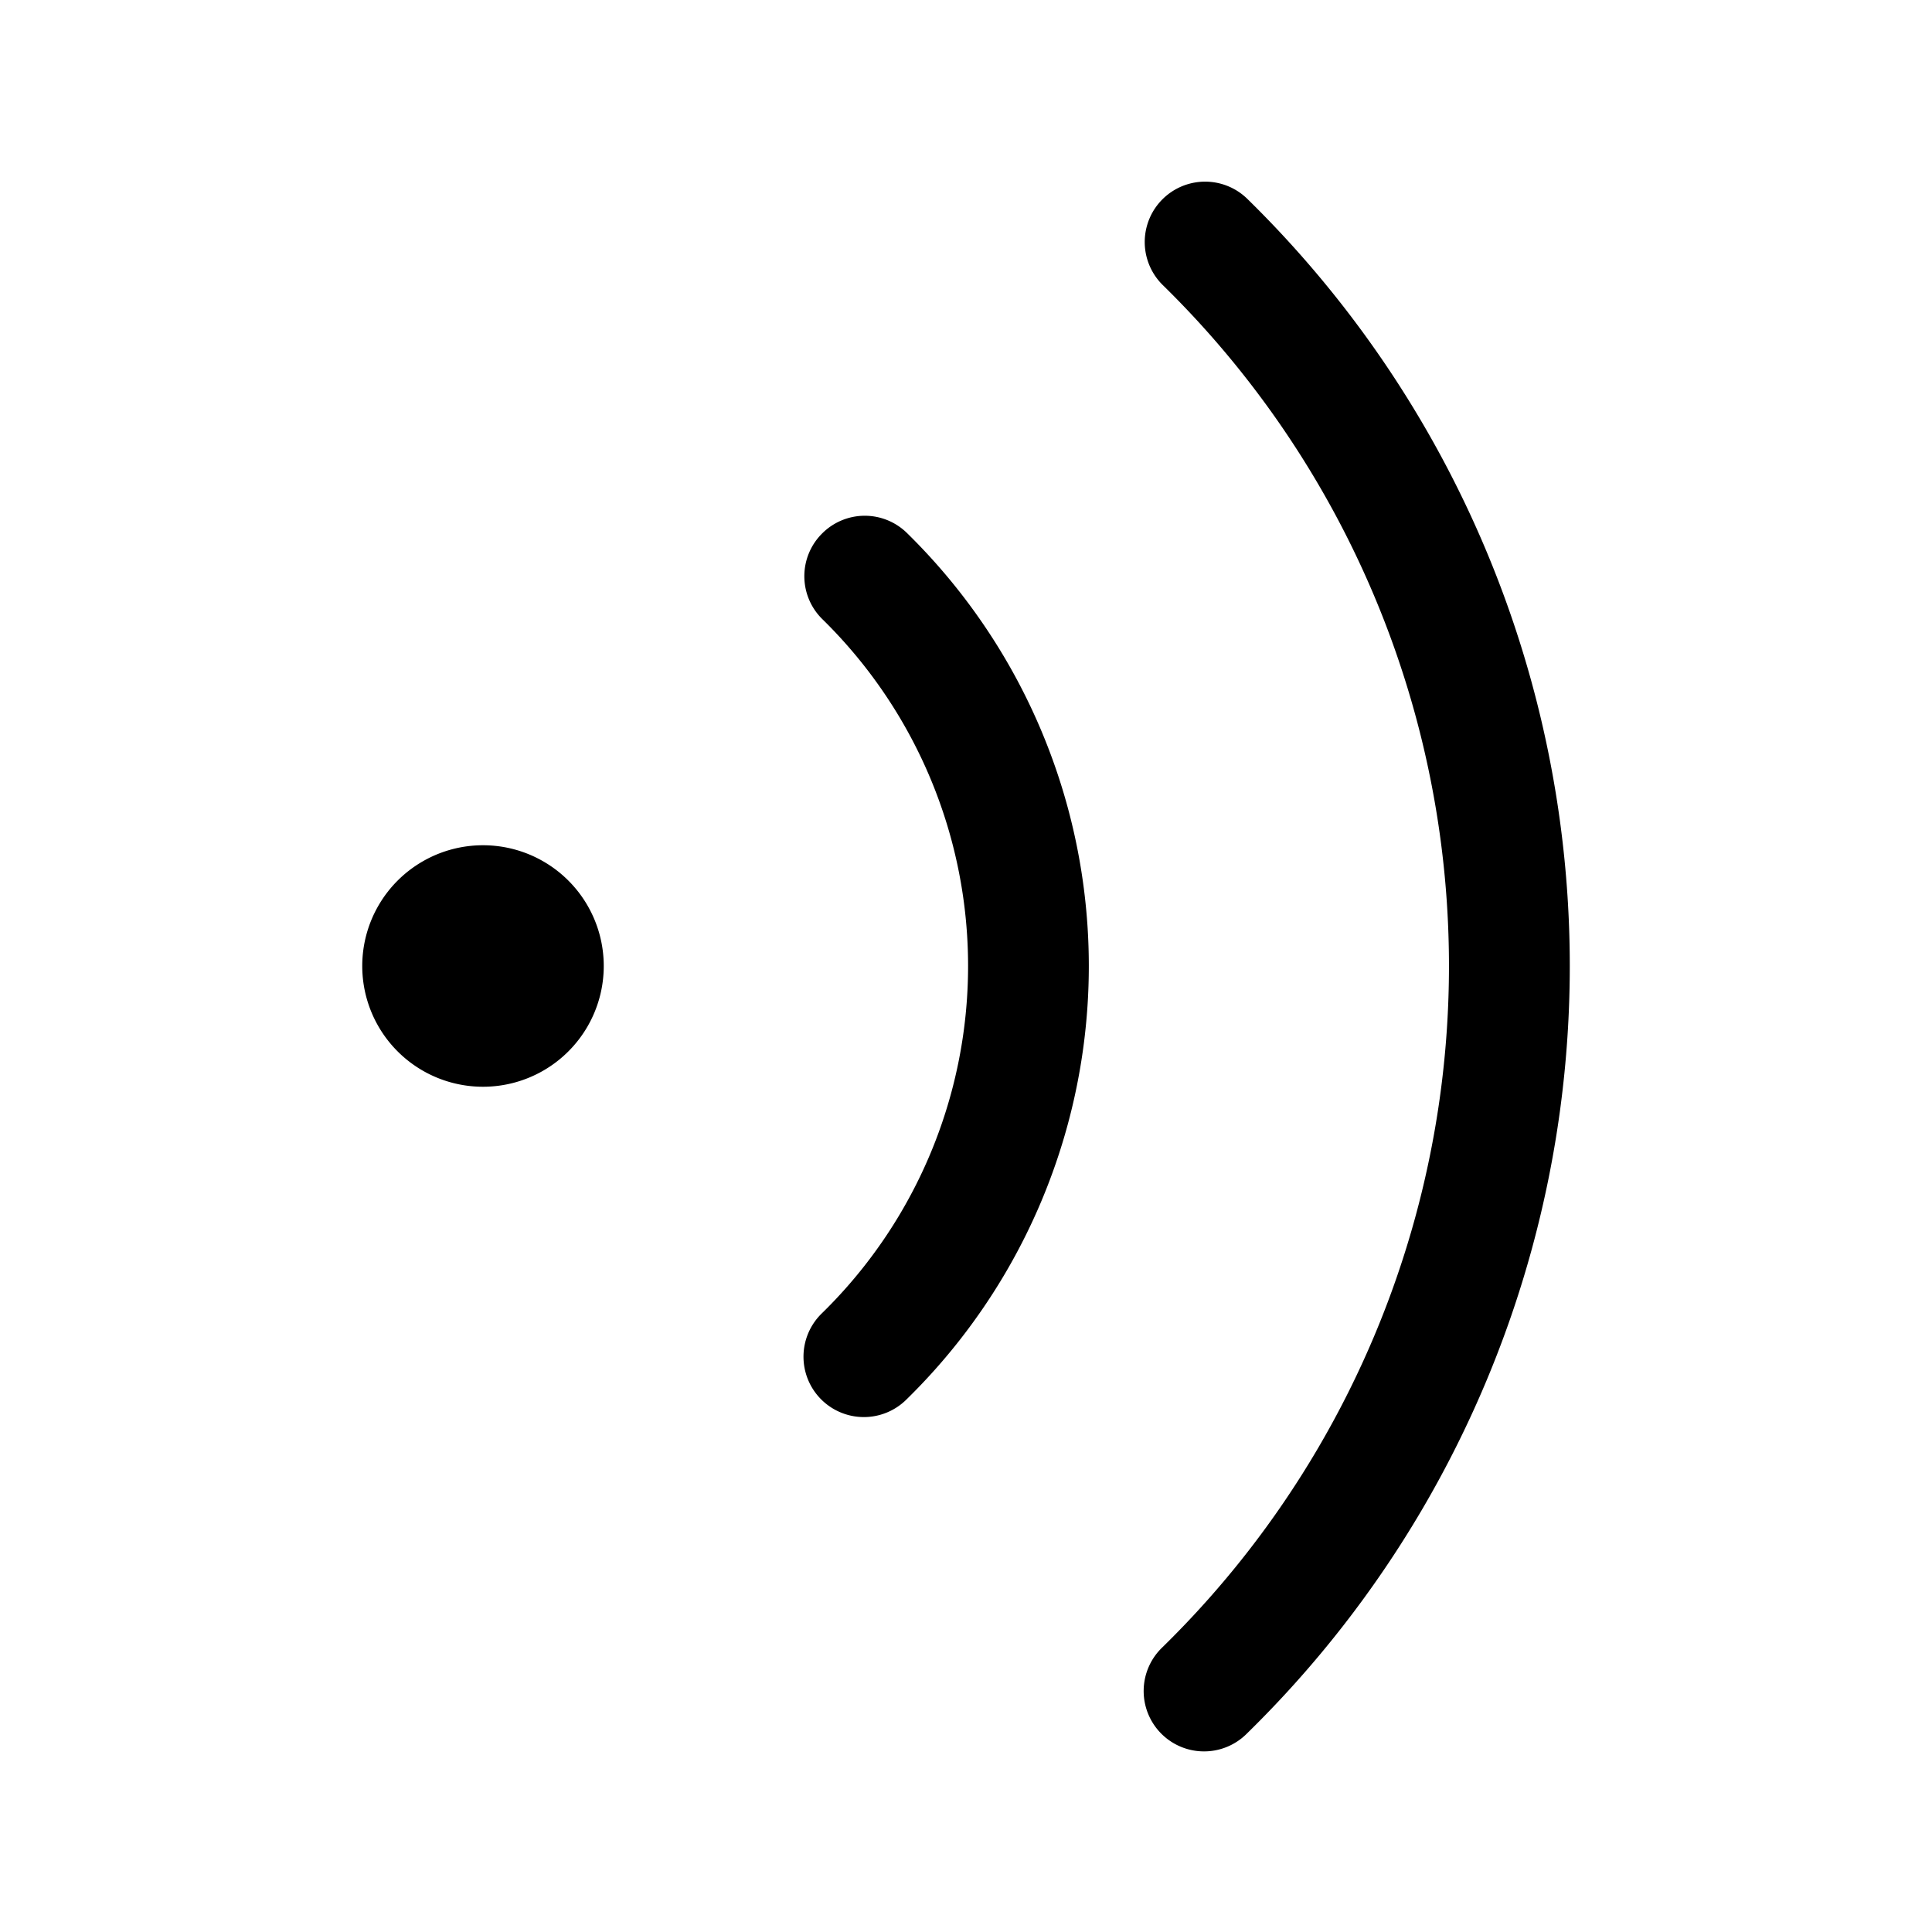 <?xml version="1.0" standalone="no"?><!DOCTYPE svg PUBLIC "-//W3C//DTD SVG 1.1//EN" "http://www.w3.org/Graphics/SVG/1.1/DTD/svg11.dtd"><svg t="1678431100873" class="icon" viewBox="0 0 1024 1024" version="1.1" xmlns="http://www.w3.org/2000/svg" p-id="3287" id="mx_n_1678431100874" xmlns:xlink="http://www.w3.org/1999/xlink" width="128" height="128"><path d="M256 512m-64 0a64 64 0 1 0 128 0 64 64 0 1 0-128 0Z"  p-id="3288"></path><path d="M435.7 282.8a31.9 31.9 0 0 0 0 45.2 257.4 257.4 0 0 1 0 368 32 32 0 1 0 44.9 45.6 321.4 321.4 0 0 0 0-459.2 31.9 31.9 0 0 0-44.9 0.4z"  p-id="3289"></path><path d="M660.9 105.2a32 32 0 0 0-44.9 45.6 505.2 505.2 0 0 1 0 722.4 32 32 0 1 0 44.9 45.6 569.1 569.1 0 0 0 0-813.6z"  p-id="3290"></path></svg>